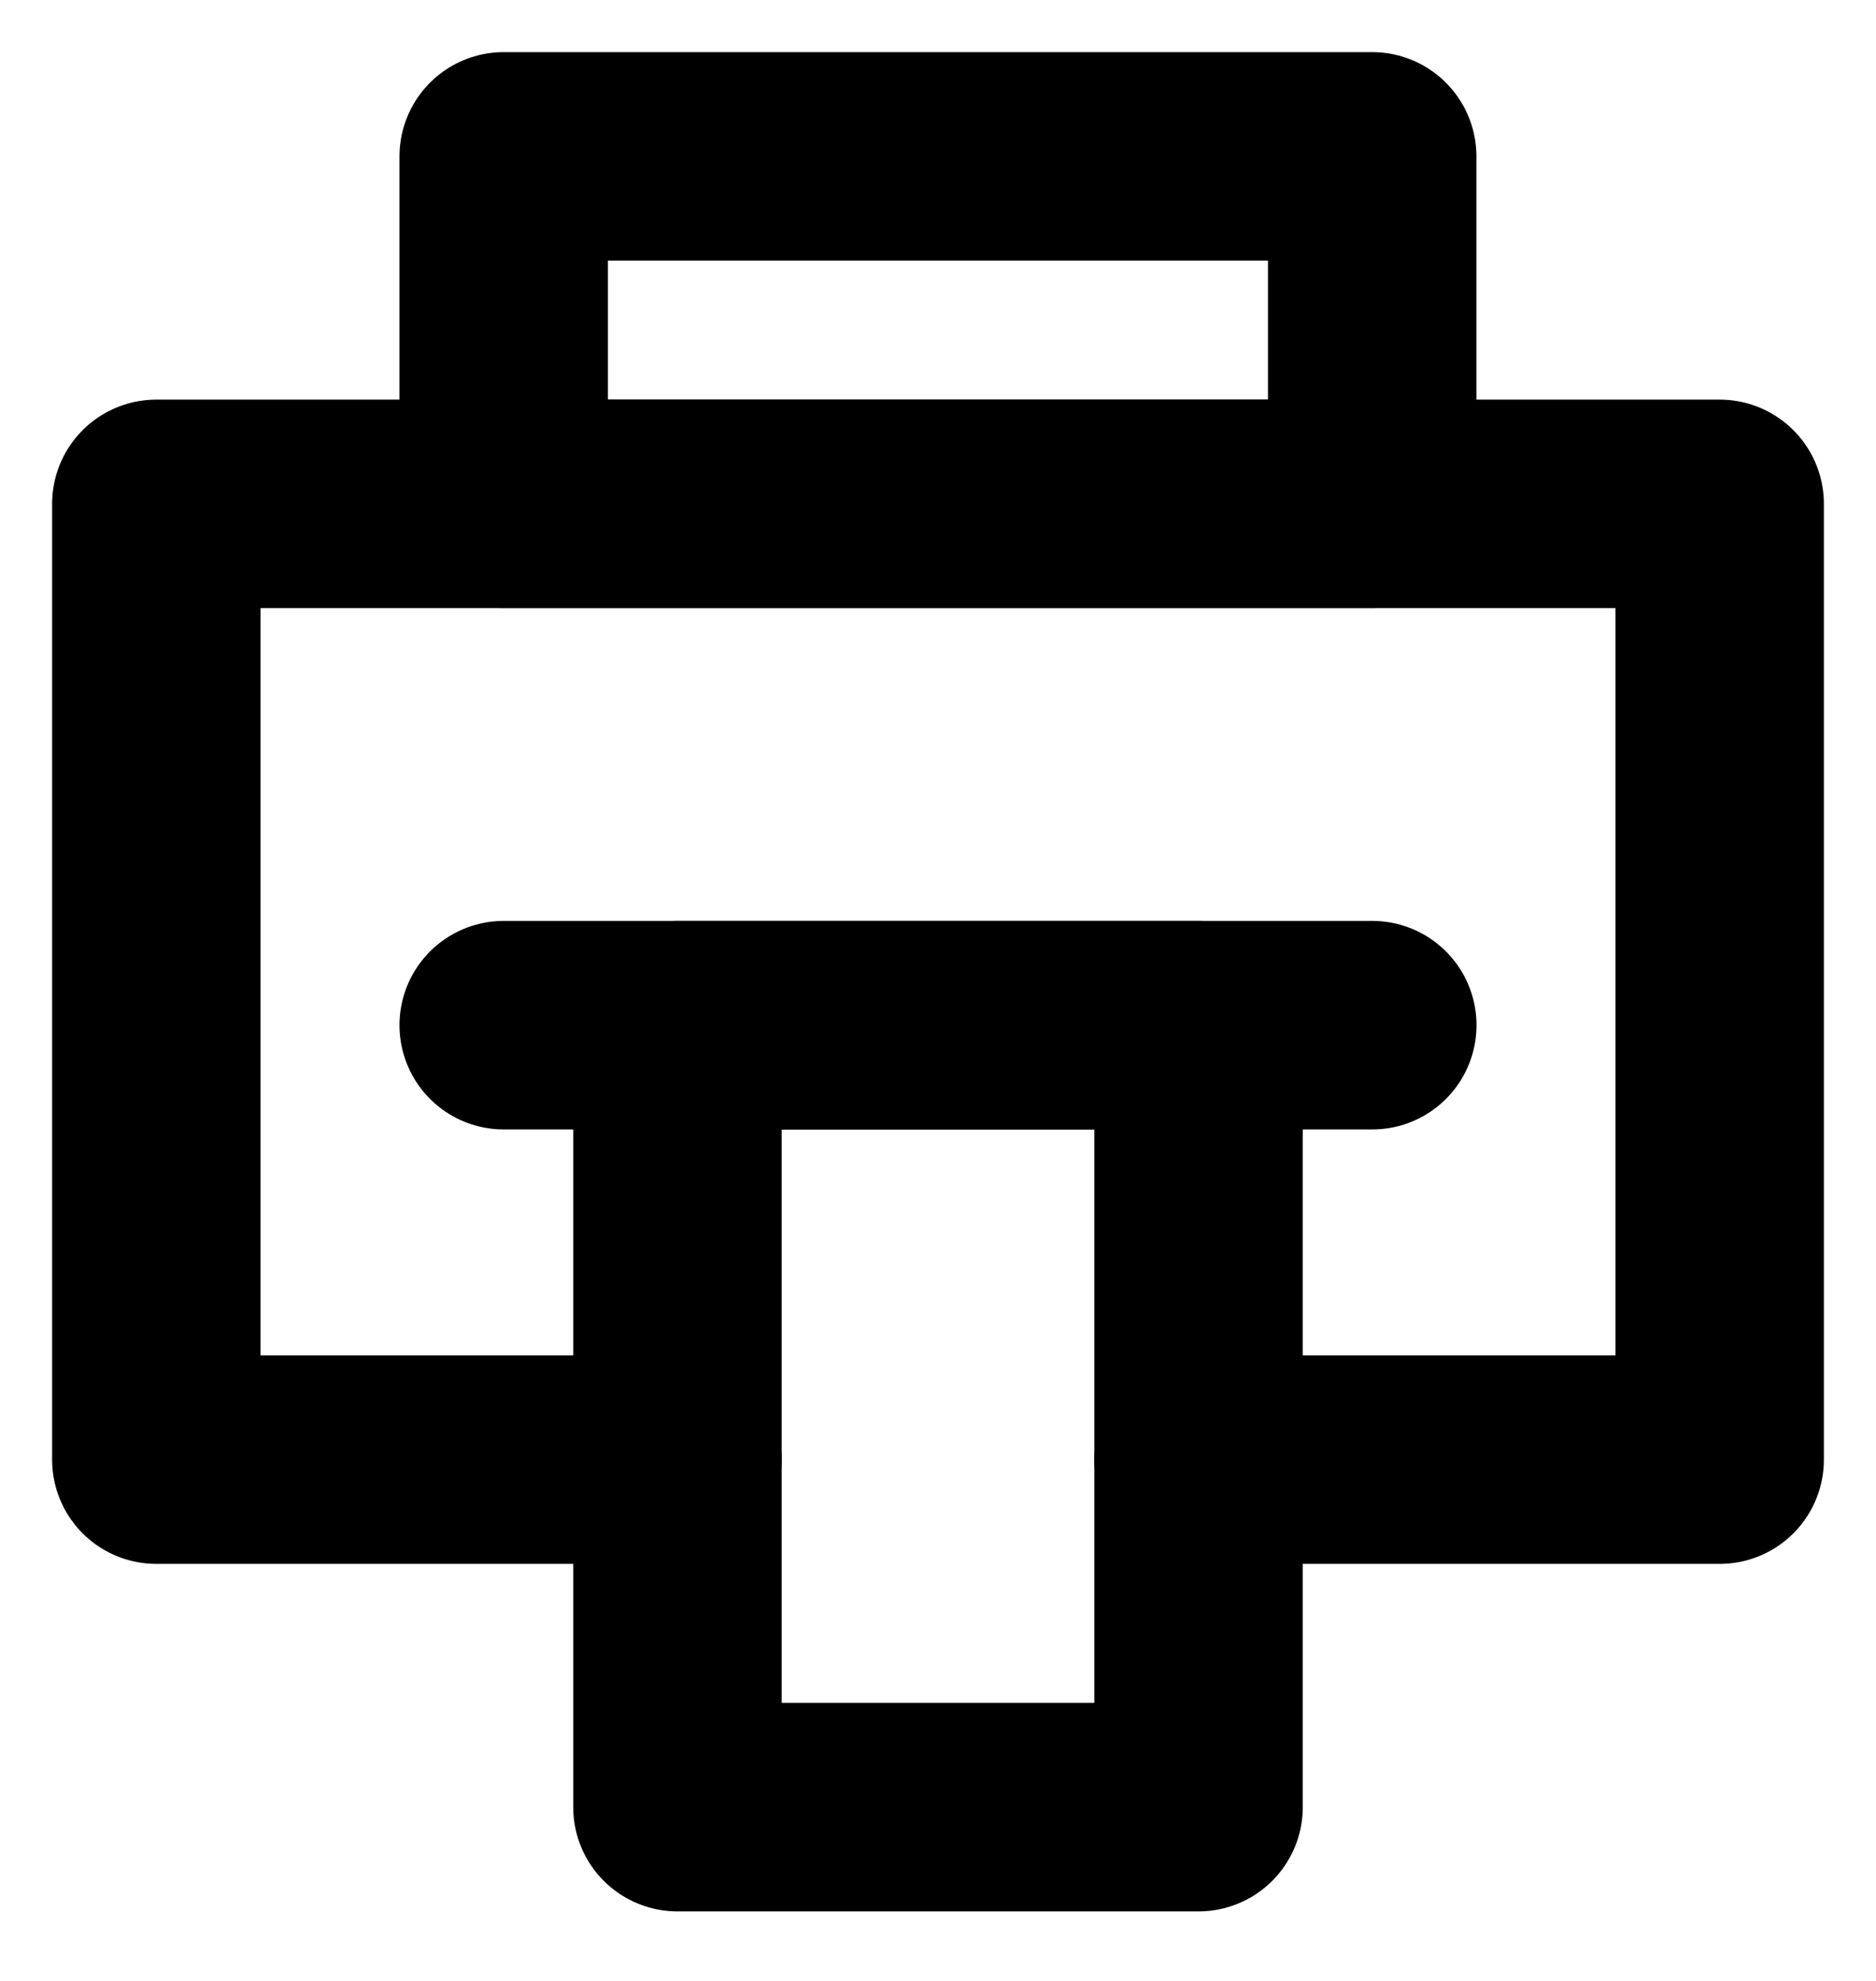 <?xml version="1.0" encoding="UTF-8"?>
<svg width="18px" height="19px" viewBox="0 0 18 19" version="1.1" xmlns="http://www.w3.org/2000/svg" xmlns:xlink="http://www.w3.org/1999/xlink">
    <!-- Generator: Sketch 45 (43475) - http://www.bohemiancoding.com/sketch -->
    <title>ic-print</title>
    <desc>Created with Sketch.</desc>
    <defs></defs>
    <g id="Page-1" stroke="none" stroke-width="1" fill="none" fill-rule="evenodd" stroke-linecap="round">
        <g id="06-dichvu" transform="translate(-73, -754)" stroke="#000000">
            <g id="ic_print" transform="translate(72, 753)">
                <g id="print">
                    <g transform="translate(2.5, 2.5)" stroke-width="2">
                        <rect id="Rectangle-8" stroke-linejoin="round" x="5" y="8.333" width="5" height="7.5"></rect>
                        <path d="M3.333,8.333 L11.667,8.333" id="Line"></path>
                        <polyline id="Rectangle" stroke-linejoin="round" points="5 12.5 0 12.5 0 3.333 0 3.333 15 3.333 15 12.5 10 12.5"></polyline>
                        <rect id="Rectangle-2" stroke-linejoin="round" x="3.333" y="0" width="8.333" height="3.333"></rect>
                    </g>
                </g>
            </g>
        </g>
    </g>
</svg>